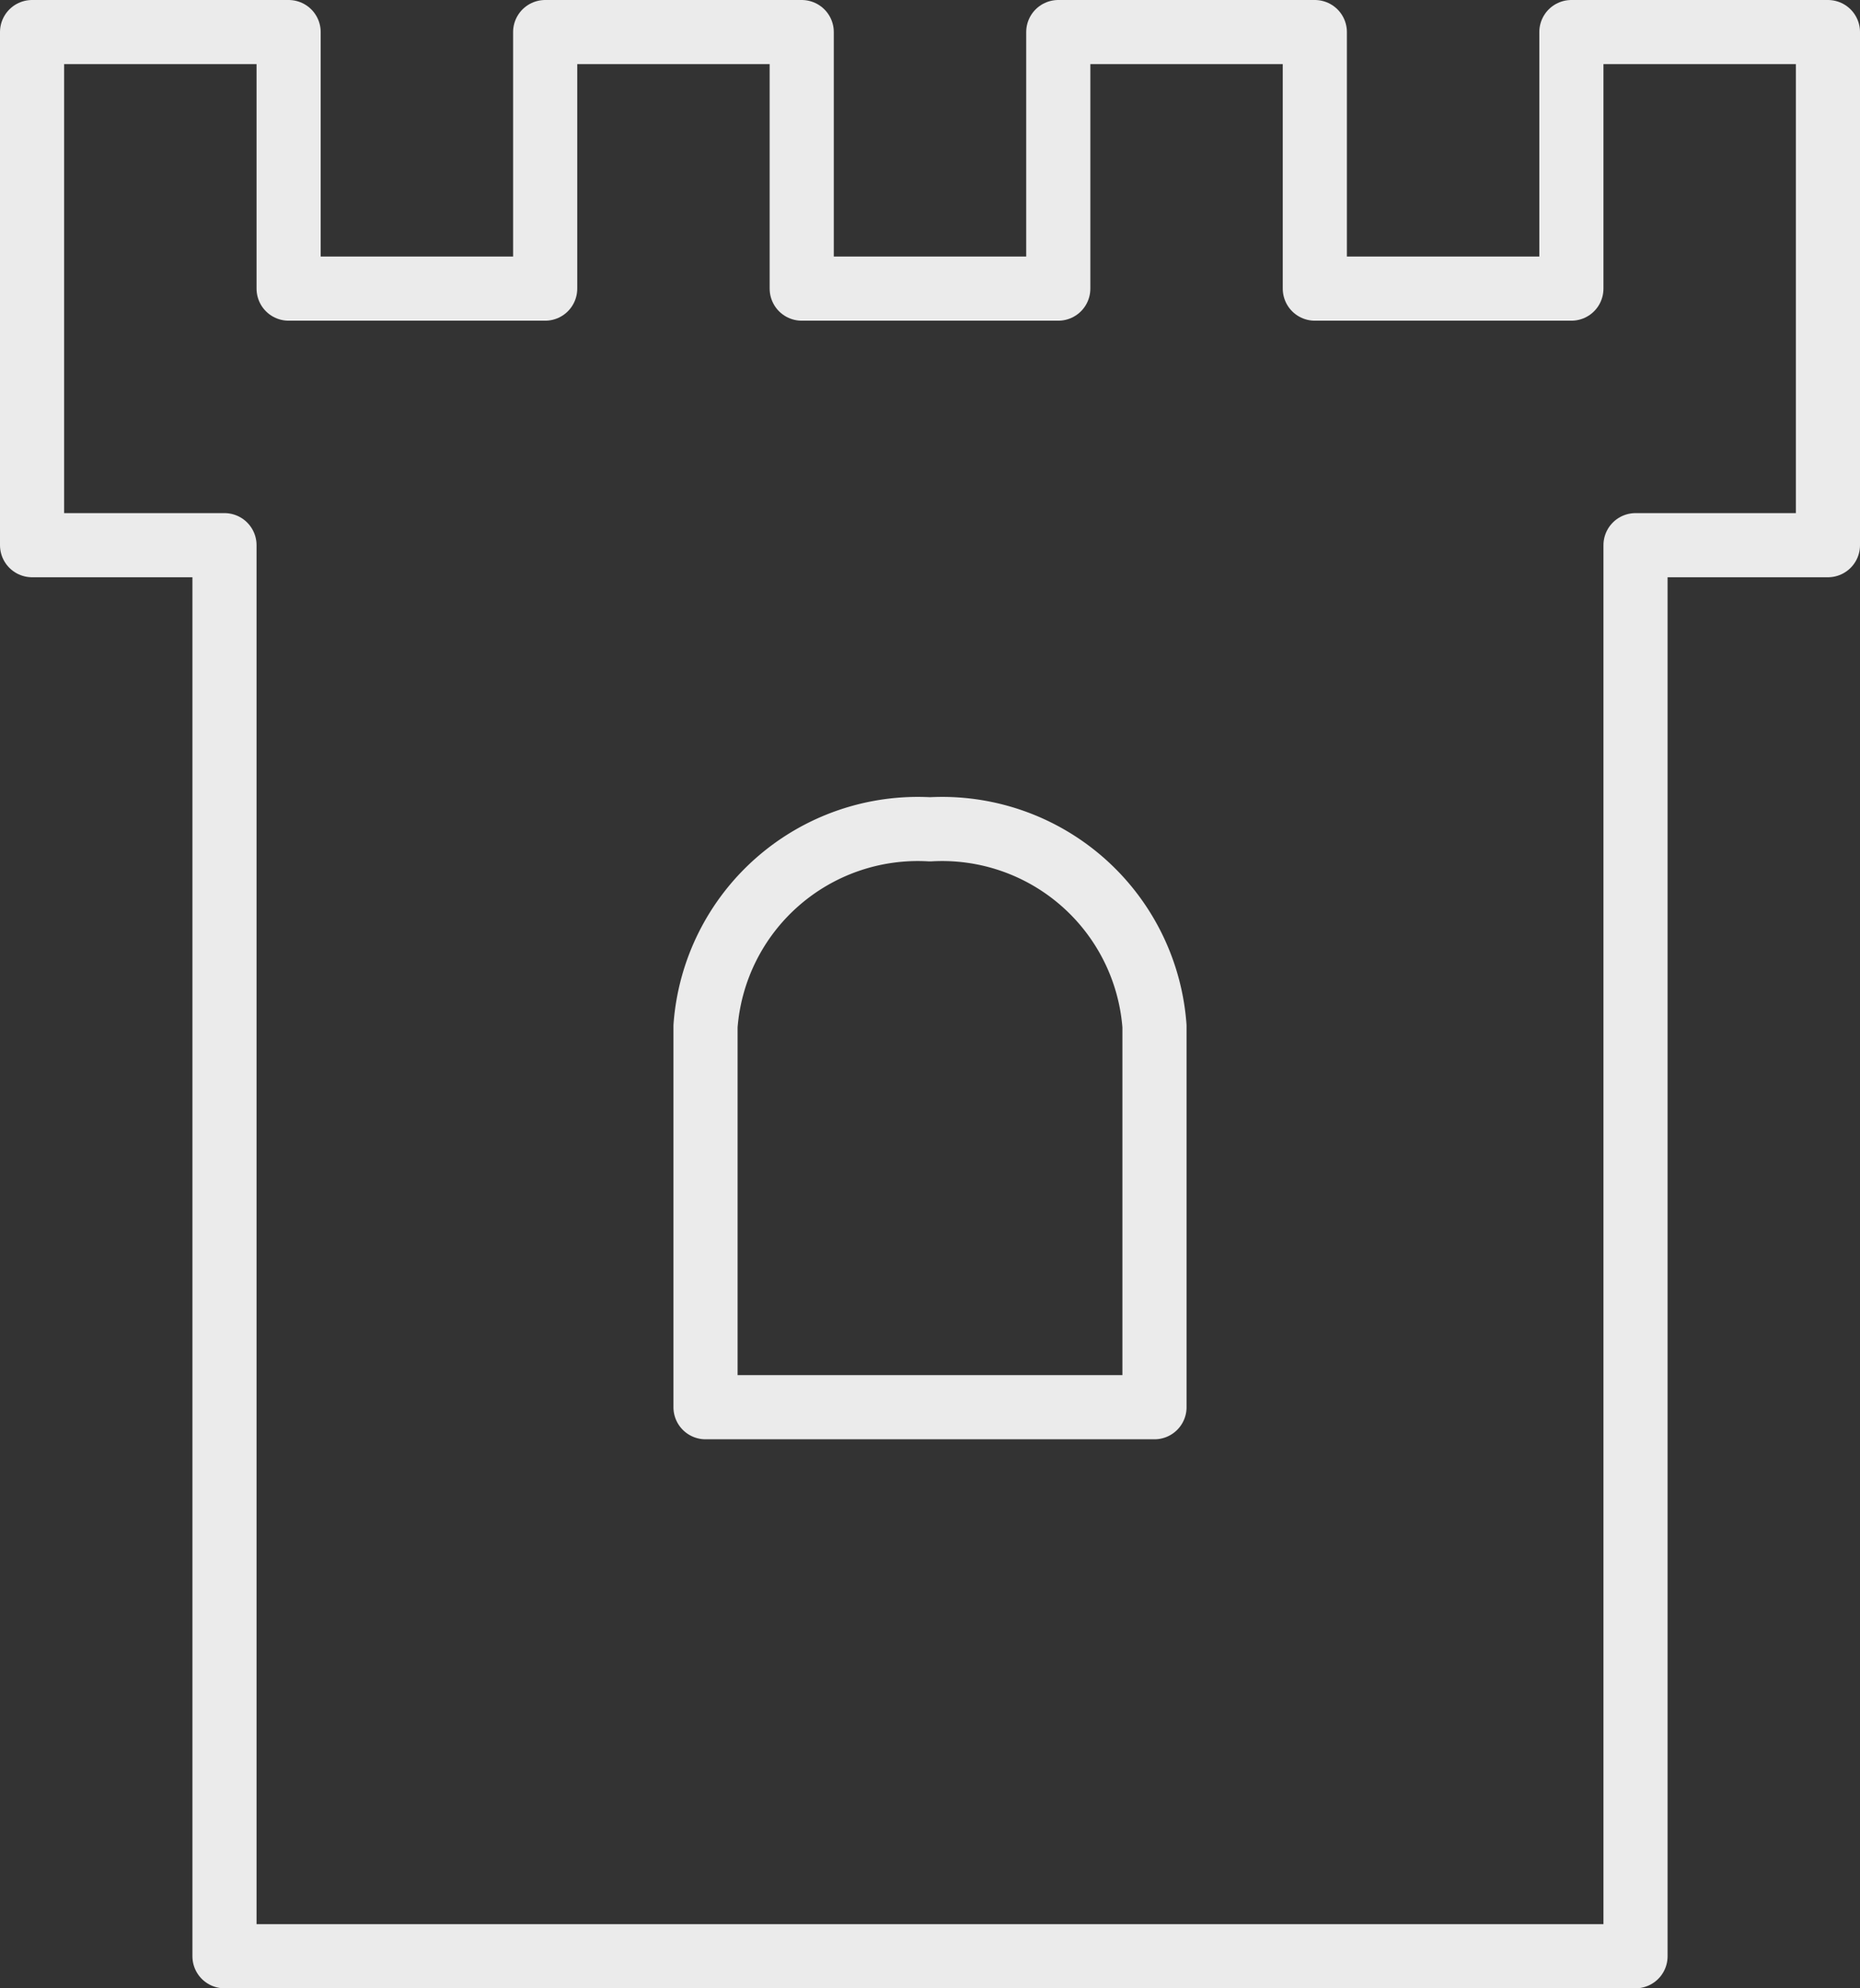 <svg xmlns="http://www.w3.org/2000/svg" viewBox="0 0 29 31"><rect x="0" y="0" width="29" height="31" fill="#333333" stroke="none"/><defs><style>.cls-1{fill:none;stroke:#ebebeb;stroke-linecap:round;stroke-linejoin:round;}</style></defs><title>Asset 23</title><g id="Layer_2" data-name="Layer 2"><g id="Layer_1-2" data-name="Layer 1"><polygon class="cls-1" points="25.5 30.5 3.5 30.5 3.5 8.5 0.5 8.5 0.5 0.5 4.5 0.5 4.5 4.5 8.5 4.5 8.5 0.5 12.5 0.5 12.5 4.5 16.5 4.5 16.5 0.5 20.5 0.5 20.5 4.5 24.5 4.5 24.5 0.5 28.5 0.5 28.5 8.5 25.5 8.5 25.5 30.5"/><path class="cls-1" d="M11,21.94V16a3.32,3.32,0,0,1,3.5-3.07h0A3.32,3.32,0,0,1,18,16v5.94Z"/></g></g></svg>